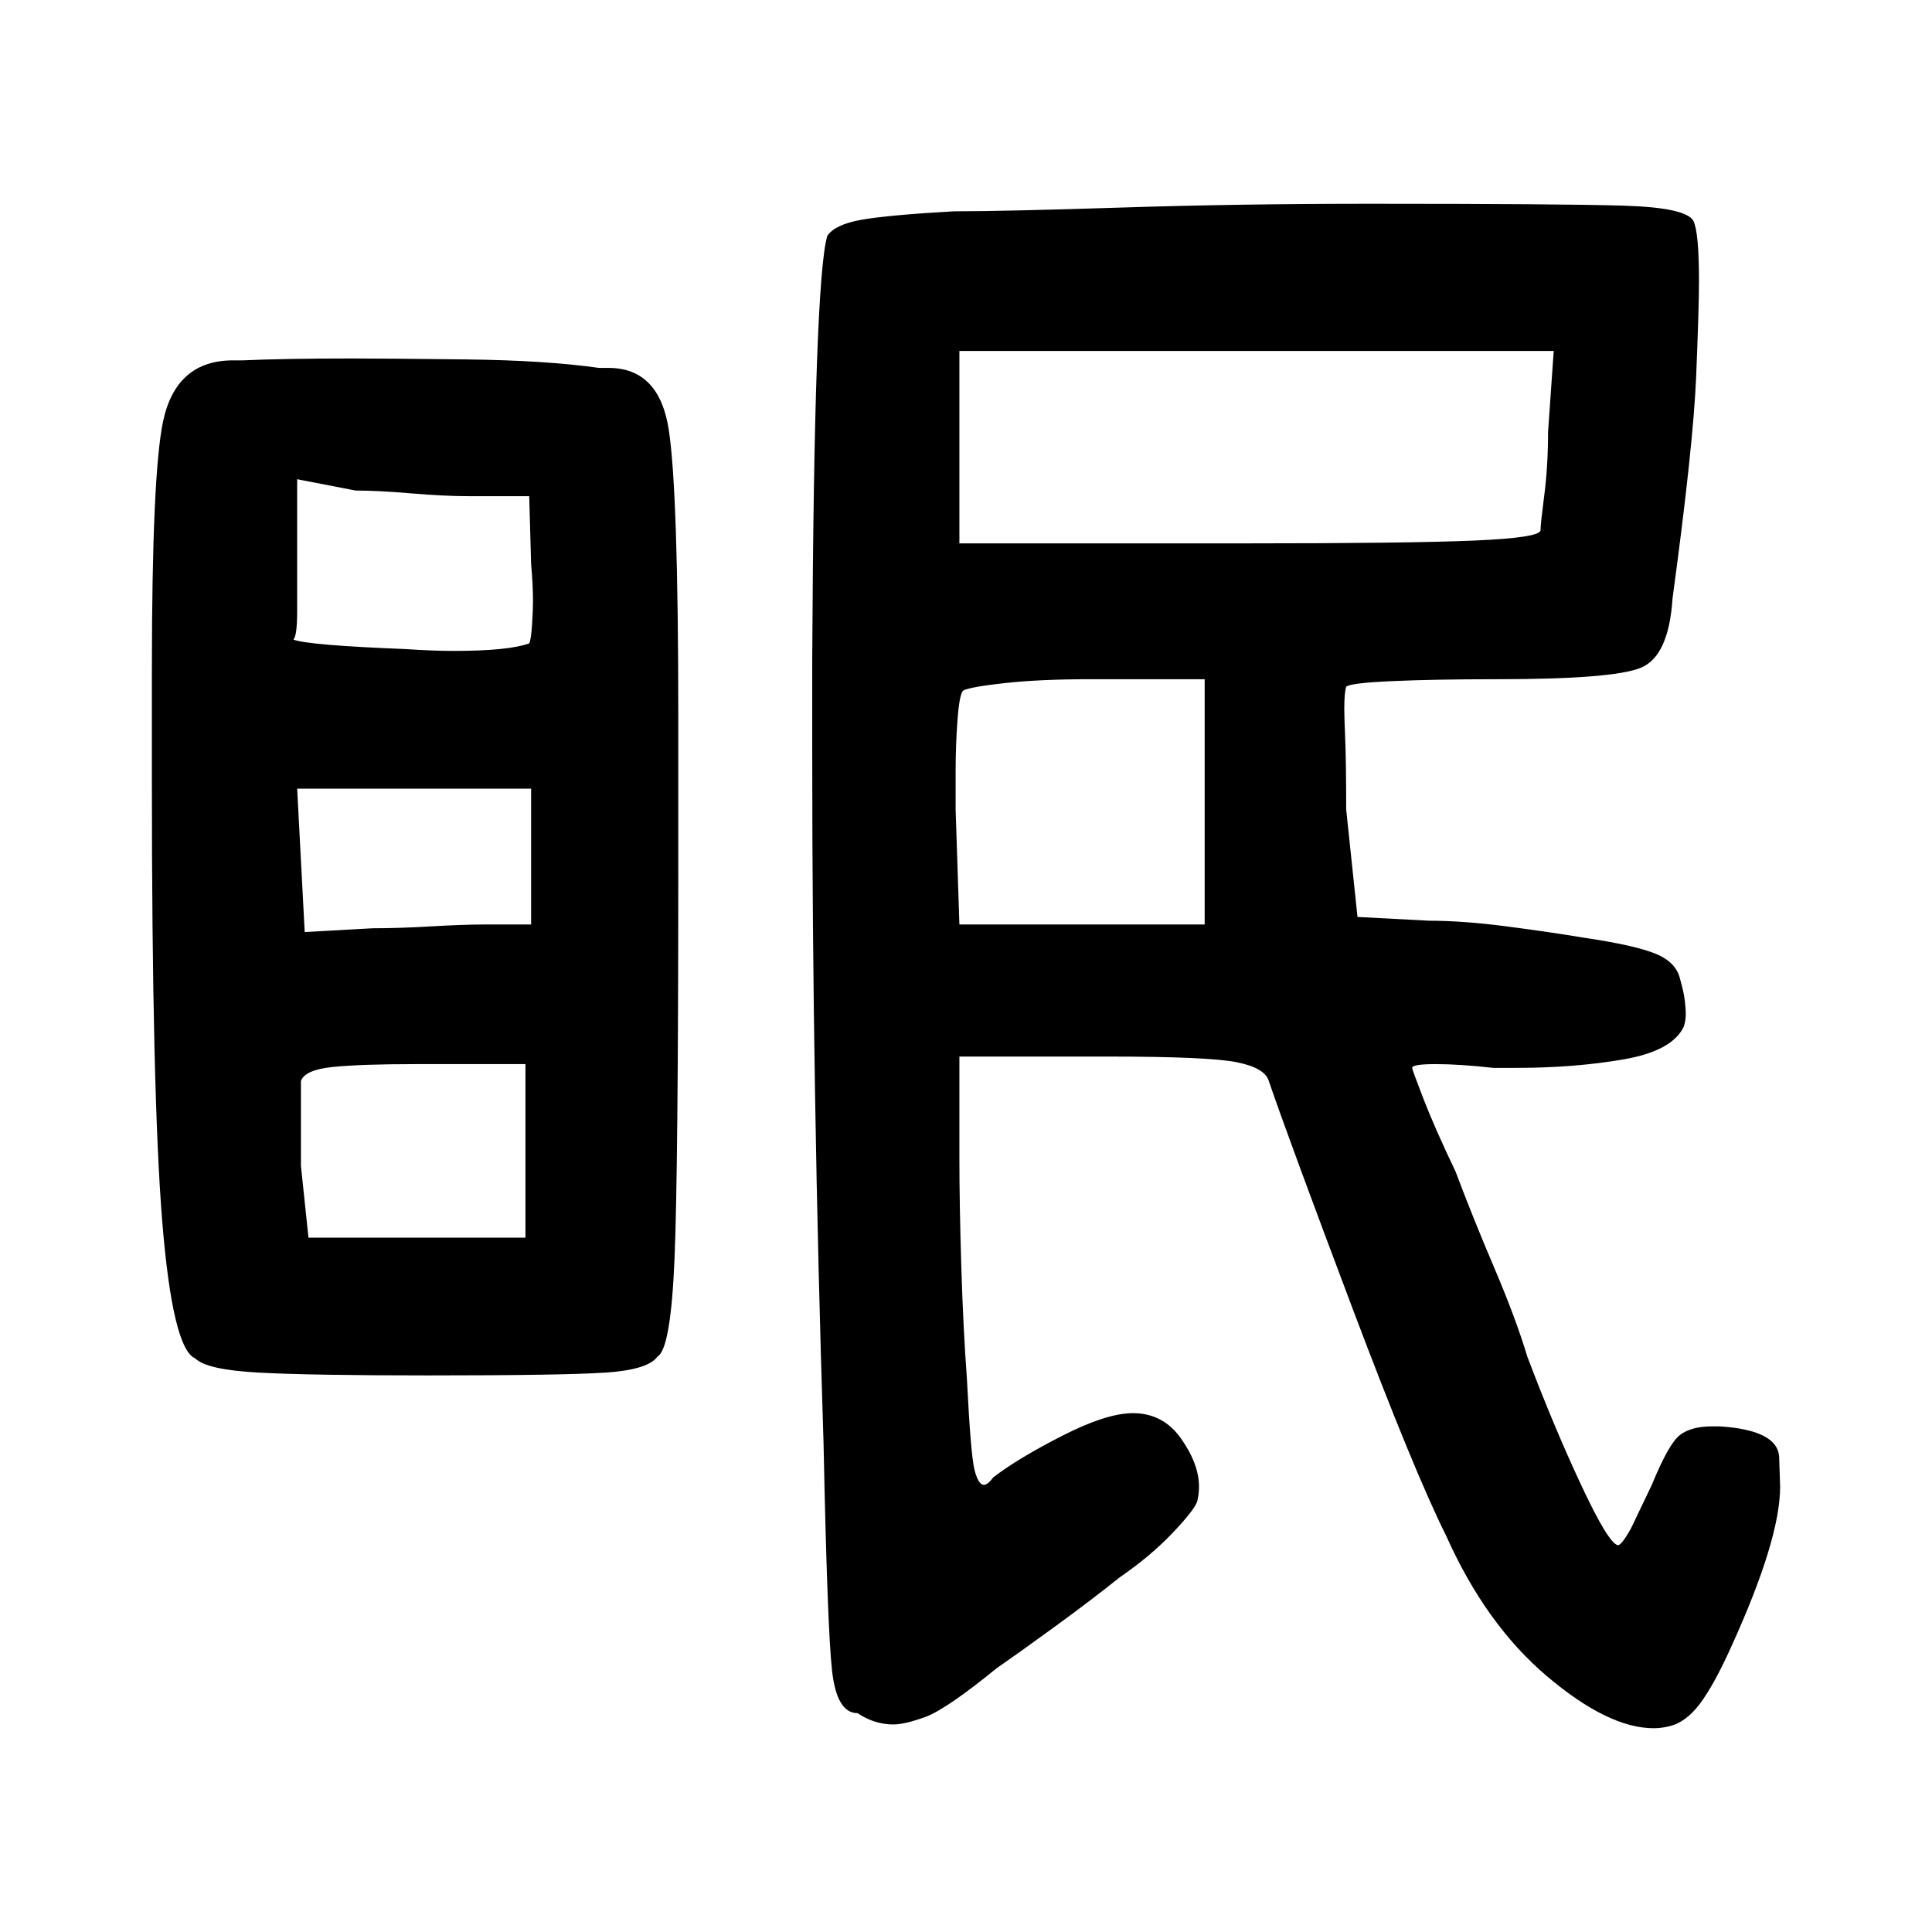 <?xml version="1.0" standalone="no"?>
<!DOCTYPE svg PUBLIC "-//W3C//DTD SVG 1.1//EN" "http://www.w3.org/Graphics/SVG/1.1/DTD/svg11.dtd" >
<svg xmlns="http://www.w3.org/2000/svg" xmlns:svg="http://www.w3.org/2000/svg" xmlns:xlink="http://www.w3.org/1999/xlink" viewBox="0 0 1024 1024"><path d="M430.5 349.0Q431.5 148.0 438.5 125.0Q442.5 119.0 456.5 116.5Q470.5 114.0 505.5 112.0Q532.5 112.0 594.5 110.0Q656.5 108.0 726.5 108.0Q827.5 108.0 860.5 109.0Q893.5 110.0 897.5 117.0Q900.5 123.0 900.5 149.0Q900.5 163.0 899.0 199.5Q897.5 236.0 886.5 317.0Q884.5 348.0 869.5 354.0Q854.5 360.0 793.5 360.0Q760.5 360.0 738.0 361.0Q715.5 362.0 713.5 364.0Q712.5 367.0 712.5 376.0Q712.5 380.0 713.0 392.0Q713.5 404.0 713.5 429.0L719.5 486.0L757.5 488.0Q775.5 488.0 798.5 491.0Q821.5 494.0 839.5 497.0Q866.5 501.0 877.5 505.5Q888.5 510.0 890.5 519.0Q892.5 526.0 893.0 530.5Q893.5 535.0 893.5 537.0Q893.5 541.0 892.5 544.0Q886.5 557.0 860.5 561.5Q834.5 566.0 803.5 566.0Q797.5 566.0 791.5 566.0Q773.5 564.0 761.0 564.0Q748.5 564.0 748.5 566.0Q748.5 567.0 754.5 582.5Q760.5 598.0 771.5 621.0Q780.5 645.0 792.0 672.0Q803.5 699.0 809.5 719.0Q823.5 756.0 838.0 787.0Q852.5 818.0 857.5 819.0Q859.5 819.0 864.5 810.0L875.5 787.0Q884.5 765.0 890.5 760.5Q896.5 756.0 907.5 756.0Q909.5 756.0 911.5 756.0Q942.5 758.0 943.0 772.5Q943.5 787.0 943.5 788.0Q943.5 816.0 917.5 873.0Q908.5 893.0 901.0 903.0Q893.5 913.0 884.5 915.0Q880.5 916.0 876.5 916.0Q852.5 916.0 820.0 888.5Q787.5 861.0 766.5 814.0Q749.5 780.0 716.5 692.5Q683.5 605.0 672.5 573.0Q670.5 566.0 655.5 563.0Q640.5 560.0 587.5 560.0H508.5V614.0Q508.5 638.0 509.5 671.0Q510.5 704.0 512.5 731.0Q514.5 771.0 516.5 779.0Q518.5 787.0 521.5 787.0Q523.5 787.0 526.5 783.0Q539.5 773.0 563.0 761.0Q586.5 749.0 600.5 749.0Q616.5 749.0 626.0 762.5Q635.5 776.0 635.5 788.0Q635.5 792.0 634.5 796.0Q632.5 801.0 621.0 813.0Q609.5 825.0 593.5 836.0Q578.5 848.0 560.0 861.5Q541.5 875.0 528.5 884.0Q501.5 906.0 490.5 910.0Q479.5 914.0 473.5 914.0Q463.5 914.0 454.5 908.0Q443.5 908.0 441.0 885.5Q438.5 863.0 436.5 765.0Q430.5 578.0 430.5 400.0Q430.5 374.0 430.5 349.0ZM86.5 223.0Q93.5 191.0 123.5 191.0Q125.5 191.0 128.5 191.0Q150.5 190.0 186.5 190.0Q204.5 190.0 247.0 190.5Q289.5 191.0 317.5 195.0Q320.5 195.0 322.5 195.0Q349.5 195.0 354.5 228.0Q359.5 261.0 359.5 380.0Q359.5 416.0 359.5 461.0Q359.5 620.0 357.5 667.5Q355.5 715.0 348.5 719.0Q343.5 726.0 321.0 727.5Q298.5 729.0 226.5 729.0Q164.5 729.0 137.0 727.5Q109.5 726.0 103.5 720.0Q91.5 715.0 86.0 647.5Q80.5 580.0 80.5 414.0Q80.5 383.0 80.5 356.0Q80.5 251.0 86.5 223.0ZM659.5 288.0Q746.5 288.0 781.5 286.5Q816.5 285.0 816.5 281.0Q816.5 278.0 818.5 262.5Q820.5 247.0 820.5 229.0L823.5 186.0H508.5V288.0ZM506.5 429.0 508.5 490.0H638.5V360.0H577.5Q551.5 360.0 533.0 362.0Q514.5 364.0 510.5 366.0Q508.5 368.0 507.5 381.5Q506.5 395.0 506.5 409.0Q506.5 418.0 506.5 429.0ZM163.5 656.0H278.5V564.0H220.5Q191.5 564.0 176.5 565.5Q161.5 567.0 159.5 573.0V618.0ZM214.5 344.0Q229.5 345.0 240.5 345.0Q269.5 345.0 280.5 341.0Q281.5 339.0 282.0 331.0Q282.5 323.0 282.5 319.0Q282.5 310.0 281.5 299.0L280.5 263.0H249.5Q235.5 263.0 218.0 261.5Q200.5 260.0 188.5 260.0L157.5 254.0V324.0Q157.5 337.0 155.5 339.0Q163.5 342.0 214.5 344.0ZM161.5 494.0 197.5 492.0Q211.5 492.0 228.5 491.0Q245.5 490.0 256.5 490.0H281.5V418.0H157.5Z" fill="black"></path></svg>